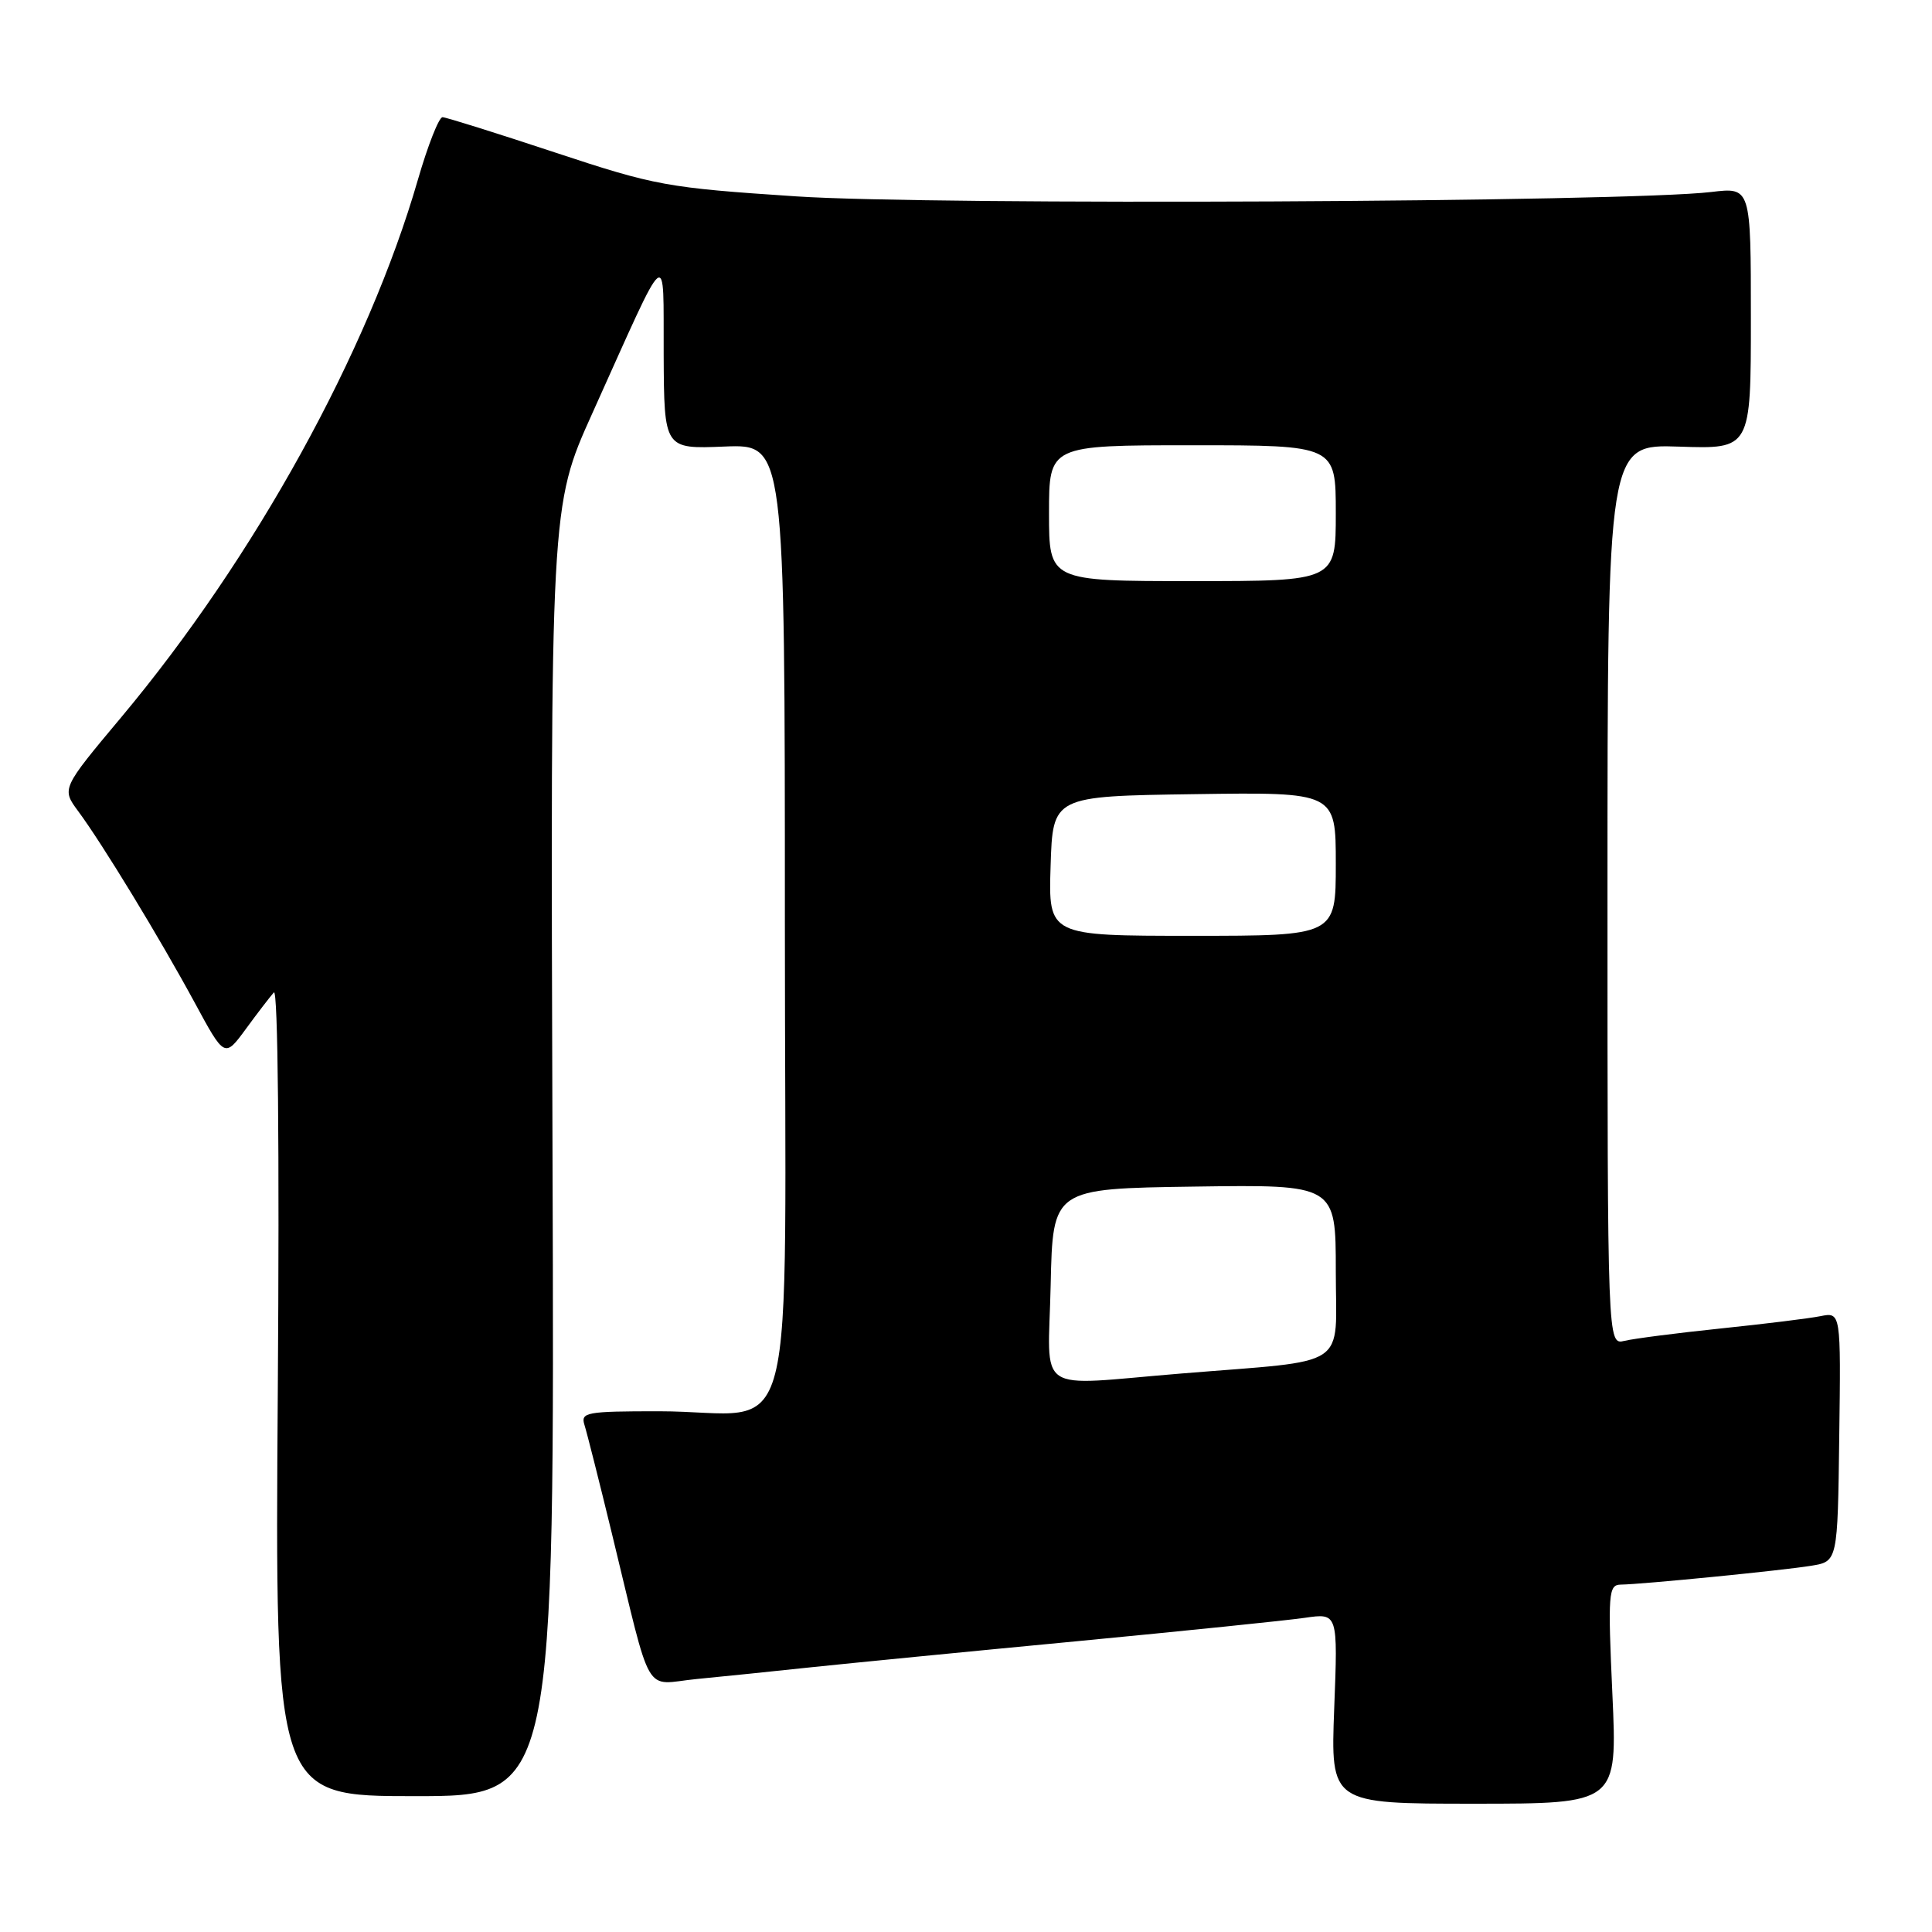 <?xml version="1.0" encoding="UTF-8" standalone="no"?>
<!DOCTYPE svg PUBLIC "-//W3C//DTD SVG 1.1//EN" "http://www.w3.org/Graphics/SVG/1.1/DTD/svg11.dtd" >
<svg xmlns="http://www.w3.org/2000/svg" xmlns:xlink="http://www.w3.org/1999/xlink" version="1.1" viewBox="0 0 256 256">
 <g >
 <path fill="currentColor"
d=" M 213.65 224.50 C 213.04 211.10 213.13 210.00 214.75 209.97 C 217.64 209.93 236.23 208.09 240.00 207.47 C 243.50 206.90 243.50 206.90 243.71 190.38 C 243.93 173.86 243.93 173.86 241.21 174.40 C 239.72 174.70 233.78 175.43 228.00 176.03 C 222.22 176.63 216.49 177.37 215.25 177.67 C 213.00 178.22 213.00 178.22 213.00 118.54 C 213.00 58.86 213.00 58.86 222.50 59.18 C 232.00 59.50 232.00 59.50 232.00 42.15 C 232.00 24.81 232.00 24.81 226.75 25.44 C 215.44 26.79 123.65 27.23 105.50 26.02 C 88.32 24.88 86.86 24.61 73.50 20.19 C 65.80 17.64 59.11 15.54 58.64 15.53 C 58.17 15.51 56.70 19.23 55.38 23.79 C 48.78 46.65 33.75 73.90 16.10 95.00 C 8.15 104.50 8.15 104.50 10.37 107.50 C 13.57 111.82 21.17 124.31 25.79 132.84 C 29.76 140.18 29.76 140.18 32.58 136.34 C 34.12 134.23 35.80 132.05 36.29 131.50 C 36.83 130.90 37.04 152.19 36.81 184.25 C 36.43 238.00 36.43 238.00 54.97 238.00 C 73.50 238.00 73.50 238.00 73.21 152.55 C 72.93 67.09 72.93 67.09 78.47 54.80 C 88.82 31.84 87.87 32.63 87.94 47.00 C 88.00 59.50 88.00 59.50 96.00 59.17 C 104.00 58.85 104.00 58.85 104.00 122.30 C 104.00 195.27 106.13 187.00 87.31 187.00 C 77.64 187.00 76.91 187.14 77.45 188.83 C 77.77 189.84 79.39 196.25 81.05 203.08 C 86.51 225.50 85.16 223.18 92.30 222.48 C 95.71 222.15 102.55 221.45 107.50 220.92 C 112.45 220.40 128.20 218.85 142.50 217.49 C 156.80 216.12 170.48 214.72 172.89 214.37 C 177.28 213.73 177.28 213.73 176.79 226.37 C 176.31 239.00 176.31 239.00 195.31 239.00 C 214.31 239.00 214.31 239.00 213.65 224.50 Z  M 139.22 170.25 C 139.50 157.50 139.50 157.50 158.25 157.23 C 177.00 156.96 177.00 156.96 177.00 168.42 C 177.00 181.57 179.17 180.14 156.50 182.00 C 136.77 183.61 138.90 185.06 139.22 170.25 Z  M 139.21 114.75 C 139.50 105.50 139.50 105.50 158.25 105.23 C 177.00 104.96 177.00 104.96 177.00 114.48 C 177.00 124.00 177.00 124.00 157.96 124.00 C 138.92 124.00 138.92 124.00 139.21 114.75 Z  M 139.00 68.00 C 139.00 59.00 139.00 59.00 158.00 59.00 C 177.00 59.00 177.00 59.00 177.00 68.00 C 177.00 77.00 177.00 77.00 158.00 77.00 C 139.00 77.00 139.00 77.00 139.00 68.00 Z "/>
</g>
</svg>